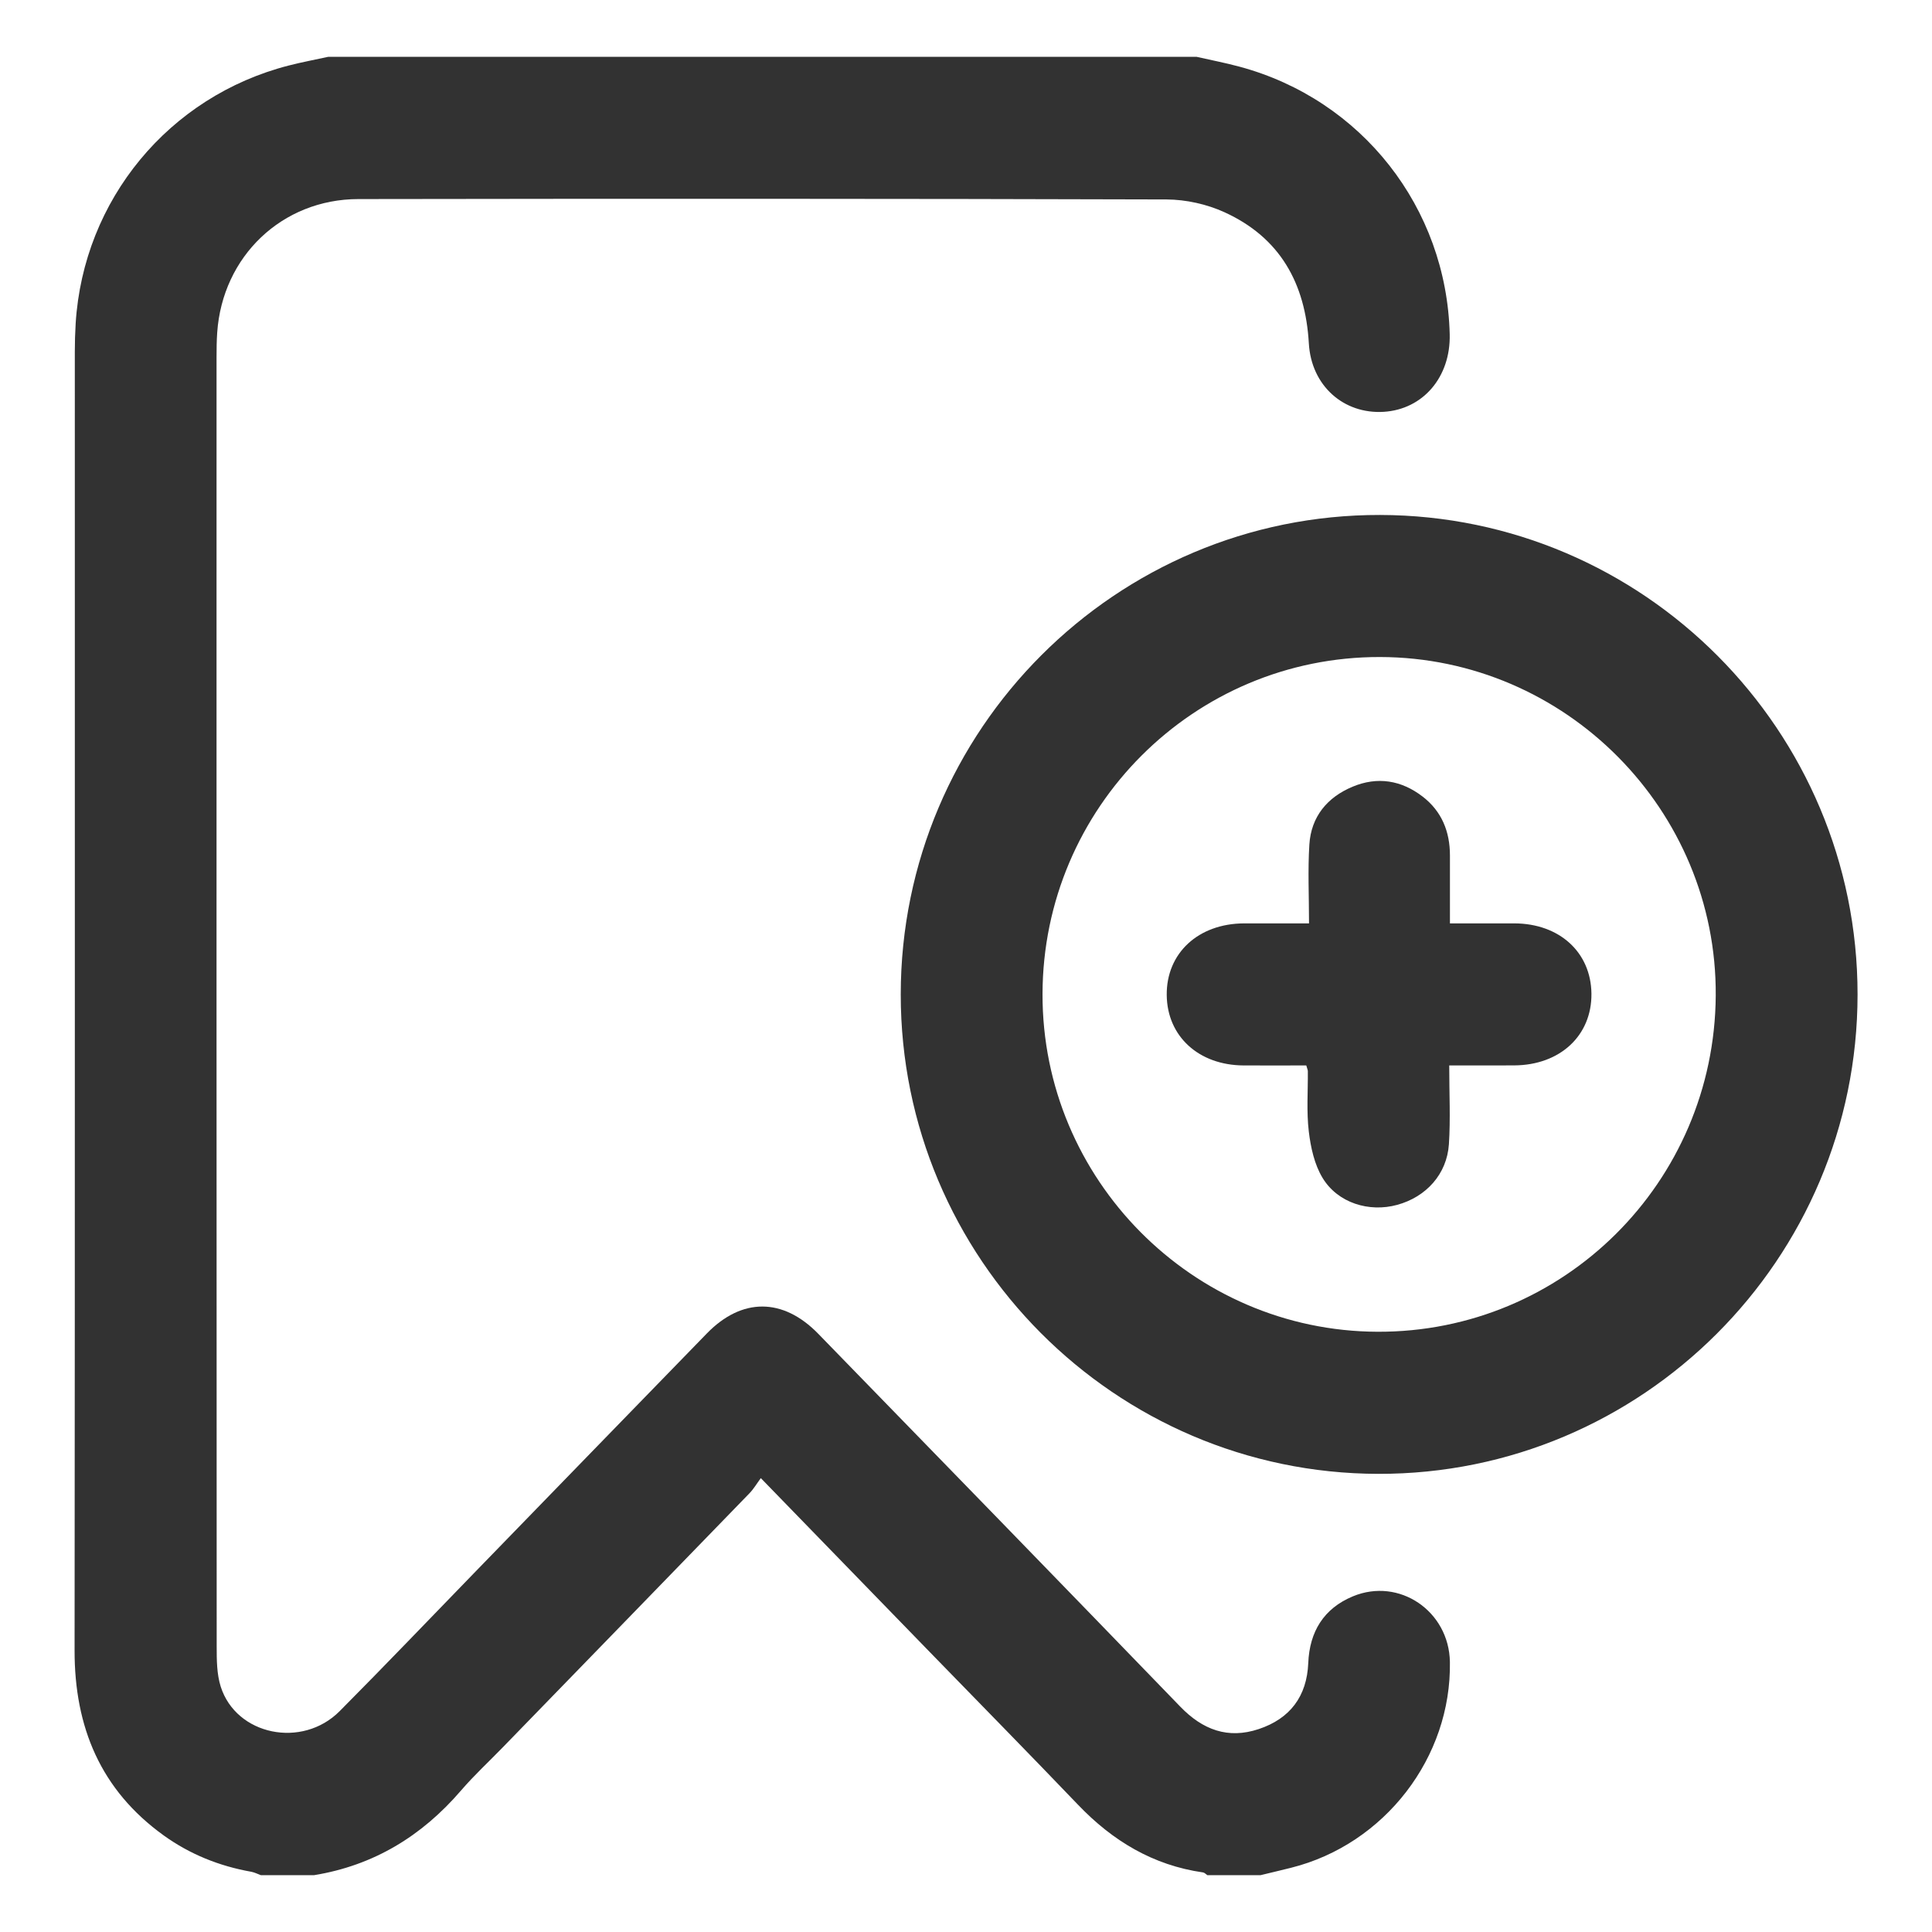 <svg width="408" height="408" viewBox="0 0 408 408" fill="none" xmlns="http://www.w3.org/2000/svg">
<path d="M252.7 12C255.72 12.69 258.77 13.27 261.76 14.08C287.58 21.03 305.49 43.86 306.15 70.59C306.37 79.6 300.53 86.46 292.2 86.97C283.79 87.48 276.91 81.5 276.4 72.5C275.67 59.78 270.28 50.16 258.61 44.83C254.87 43.12 250.46 42.14 246.35 42.12C189.46 41.95 132.58 41.95 75.69 42.04C59.55 42.06 46.98 54.14 45.87 70.22C45.75 71.96 45.73 73.72 45.73 75.46C45.72 166.2 45.72 256.93 45.76 347.67C45.76 350.52 45.77 353.52 46.61 356.18C49.88 366.46 63.8 369.33 71.73 361.36C81.41 351.62 90.9 341.69 100.47 331.83C116.74 315.08 133 298.32 149.28 281.59C156.66 274.01 165.35 274.01 172.81 281.68C198.32 307.9 223.84 334.12 249.26 360.42C253.98 365.3 259.32 367.31 265.81 365.15C272.42 362.95 275.99 358.25 276.28 351.19C276.55 344.58 279.54 339.68 285.69 337.12C295.47 333.05 306 340.22 306.19 350.95C306.54 371.14 292.4 389.48 272.67 394.43C270.52 394.97 268.35 395.48 266.2 396C262.46 396 258.71 396 254.97 396C254.67 395.8 254.39 395.47 254.06 395.42C243.5 393.91 234.96 388.76 227.66 381.13C217.31 370.32 206.82 359.65 196.39 348.92C184.66 336.85 172.94 324.78 160.67 312.15C159.79 313.34 159.16 314.43 158.3 315.32C140.94 333.23 123.56 351.11 106.18 369C103.23 372.04 100.1 374.93 97.34 378.14C89.07 387.75 78.9 393.95 66.32 396C62.58 396 58.83 396 55.09 396C54.42 395.76 53.76 395.41 53.07 395.28C46.34 394.09 40.13 391.6 34.59 387.62C21.26 378.03 15.73 364.75 15.75 348.54C15.84 257.12 15.79 165.69 15.8 74.27C15.8 72.27 15.86 70.27 15.98 68.28C17.61 42.2 35.66 20.34 60.96 13.84C63.72 13.13 66.53 12.61 69.31 12C130.43 12 191.56 12 252.7 12Z" fill="#323232"/>
<path d="M392.28 210.01C392.27 265.91 346.81 311.37 291.05 311.25C235.42 311.13 190.19 265.7 190.22 209.98C190.25 154.07 235.68 108.64 291.45 108.75C347.1 108.87 392.29 154.24 392.28 210.01ZM220.16 209.91C220.07 249.03 251.85 281.08 290.88 281.24C330.16 281.4 362.06 249.7 362.33 210.26C362.59 171.05 330.63 138.82 291.42 138.75C252.16 138.68 220.25 170.54 220.16 209.91Z" fill="#323232"/>
<path d="M306.05 225C306.05 230.91 306.33 236.3 305.98 241.64C305.56 247.95 301.189 252.76 295.069 254.44C289.139 256.07 282.52 254.06 279.3 248.75C277.58 245.92 276.79 242.3 276.39 238.93C275.89 234.74 276.229 230.45 276.189 226.2C276.189 225.96 276.06 225.72 275.86 225C271.55 225 267.1 225.02 262.65 225C253.15 224.96 246.48 218.86 246.39 210.14C246.3 201.29 253.04 195.04 262.73 195C267.07 194.99 271.419 195 276.439 195C276.439 189.25 276.17 183.78 276.51 178.36C276.88 172.48 280.27 168.38 285.63 166.14C290.89 163.94 295.93 164.76 300.43 168.22C304.47 171.33 306.199 175.62 306.199 180.66C306.199 185.28 306.199 189.89 306.199 195C310.909 195 315.36 194.99 319.81 195C329.33 195.03 335.98 201.11 336.08 209.83C336.18 218.69 329.44 224.95 319.75 224.99C315.43 225.01 311.09 225 306.05 225Z" fill="#323232"/>
</svg>
